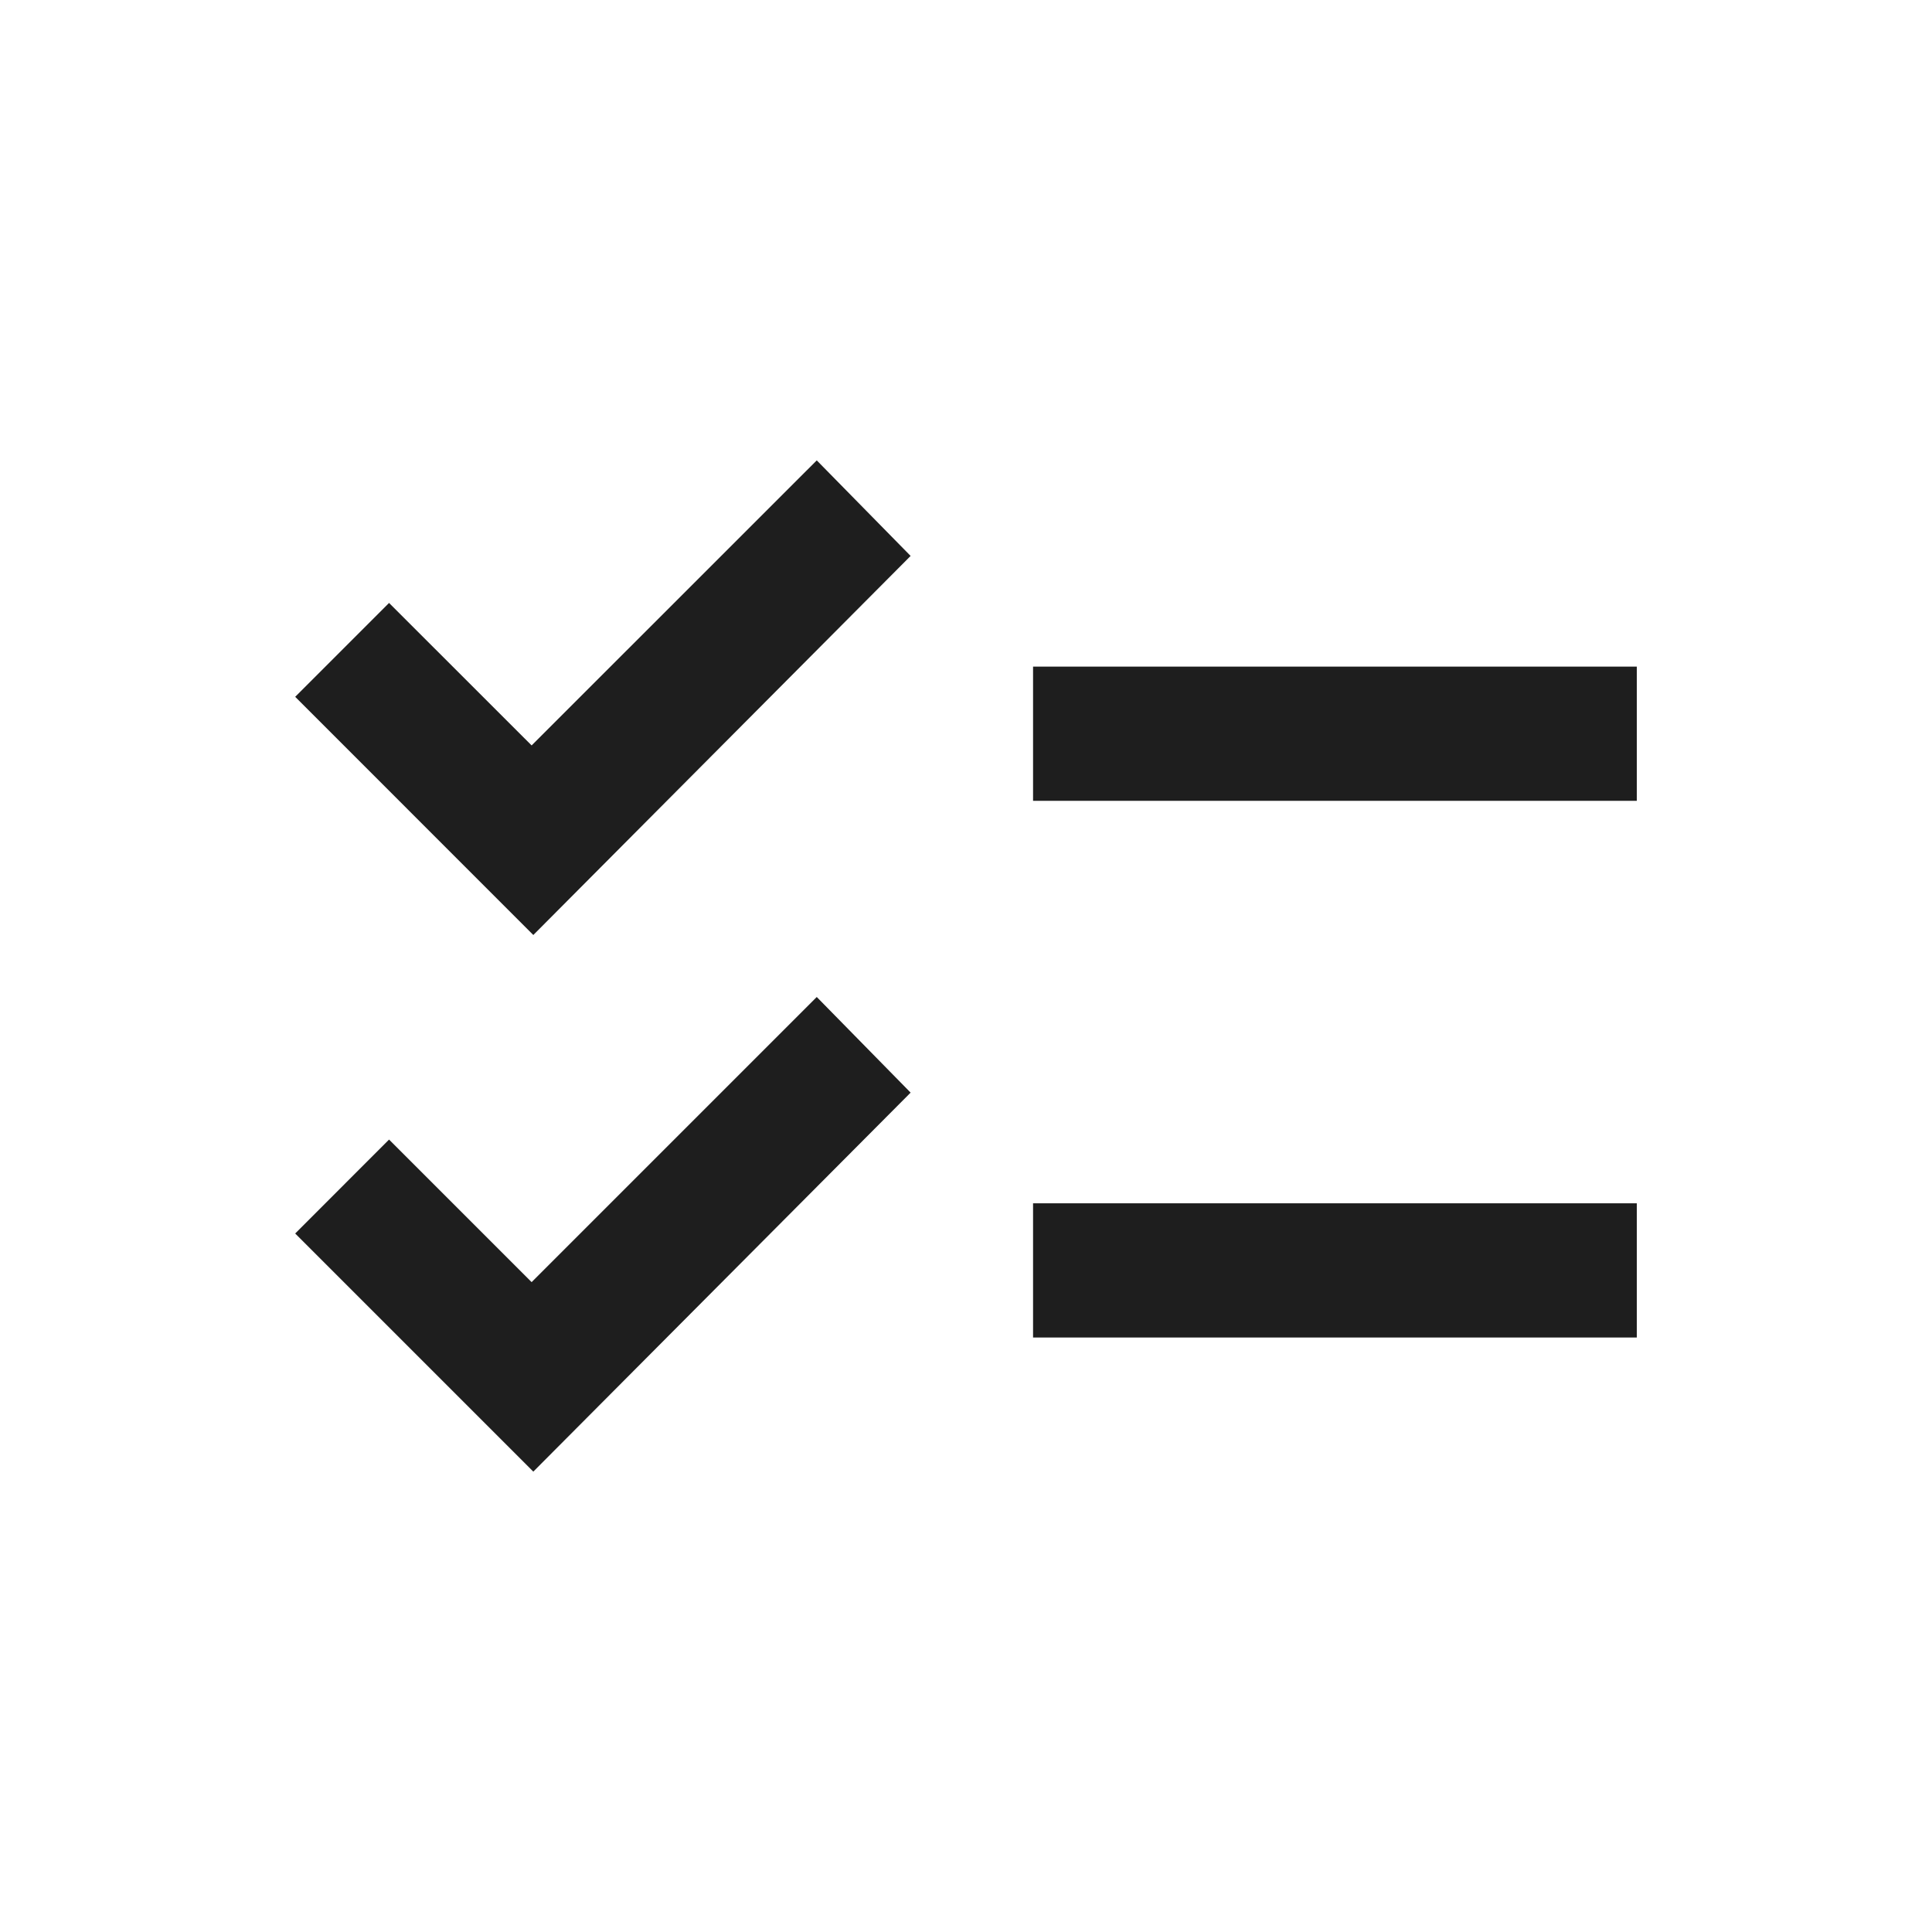 <svg width="24" height="24" viewBox="0 0 24 24" fill="none" xmlns="http://www.w3.org/2000/svg">
<path d="M6.625 18.281L3.667 15.323L4.833 14.156L6.604 15.927L10.146 12.385L11.312 13.573L6.625 18.281ZM6.625 11.615L3.667 8.656L4.833 7.49L6.604 9.26L10.146 5.719L11.312 6.906L6.625 11.615ZM12.833 16.615V14.948H20.333V16.615H12.833ZM12.833 9.948V8.281H20.333V9.948H12.833Z" fill="#1E1E1E"/>
</svg>

